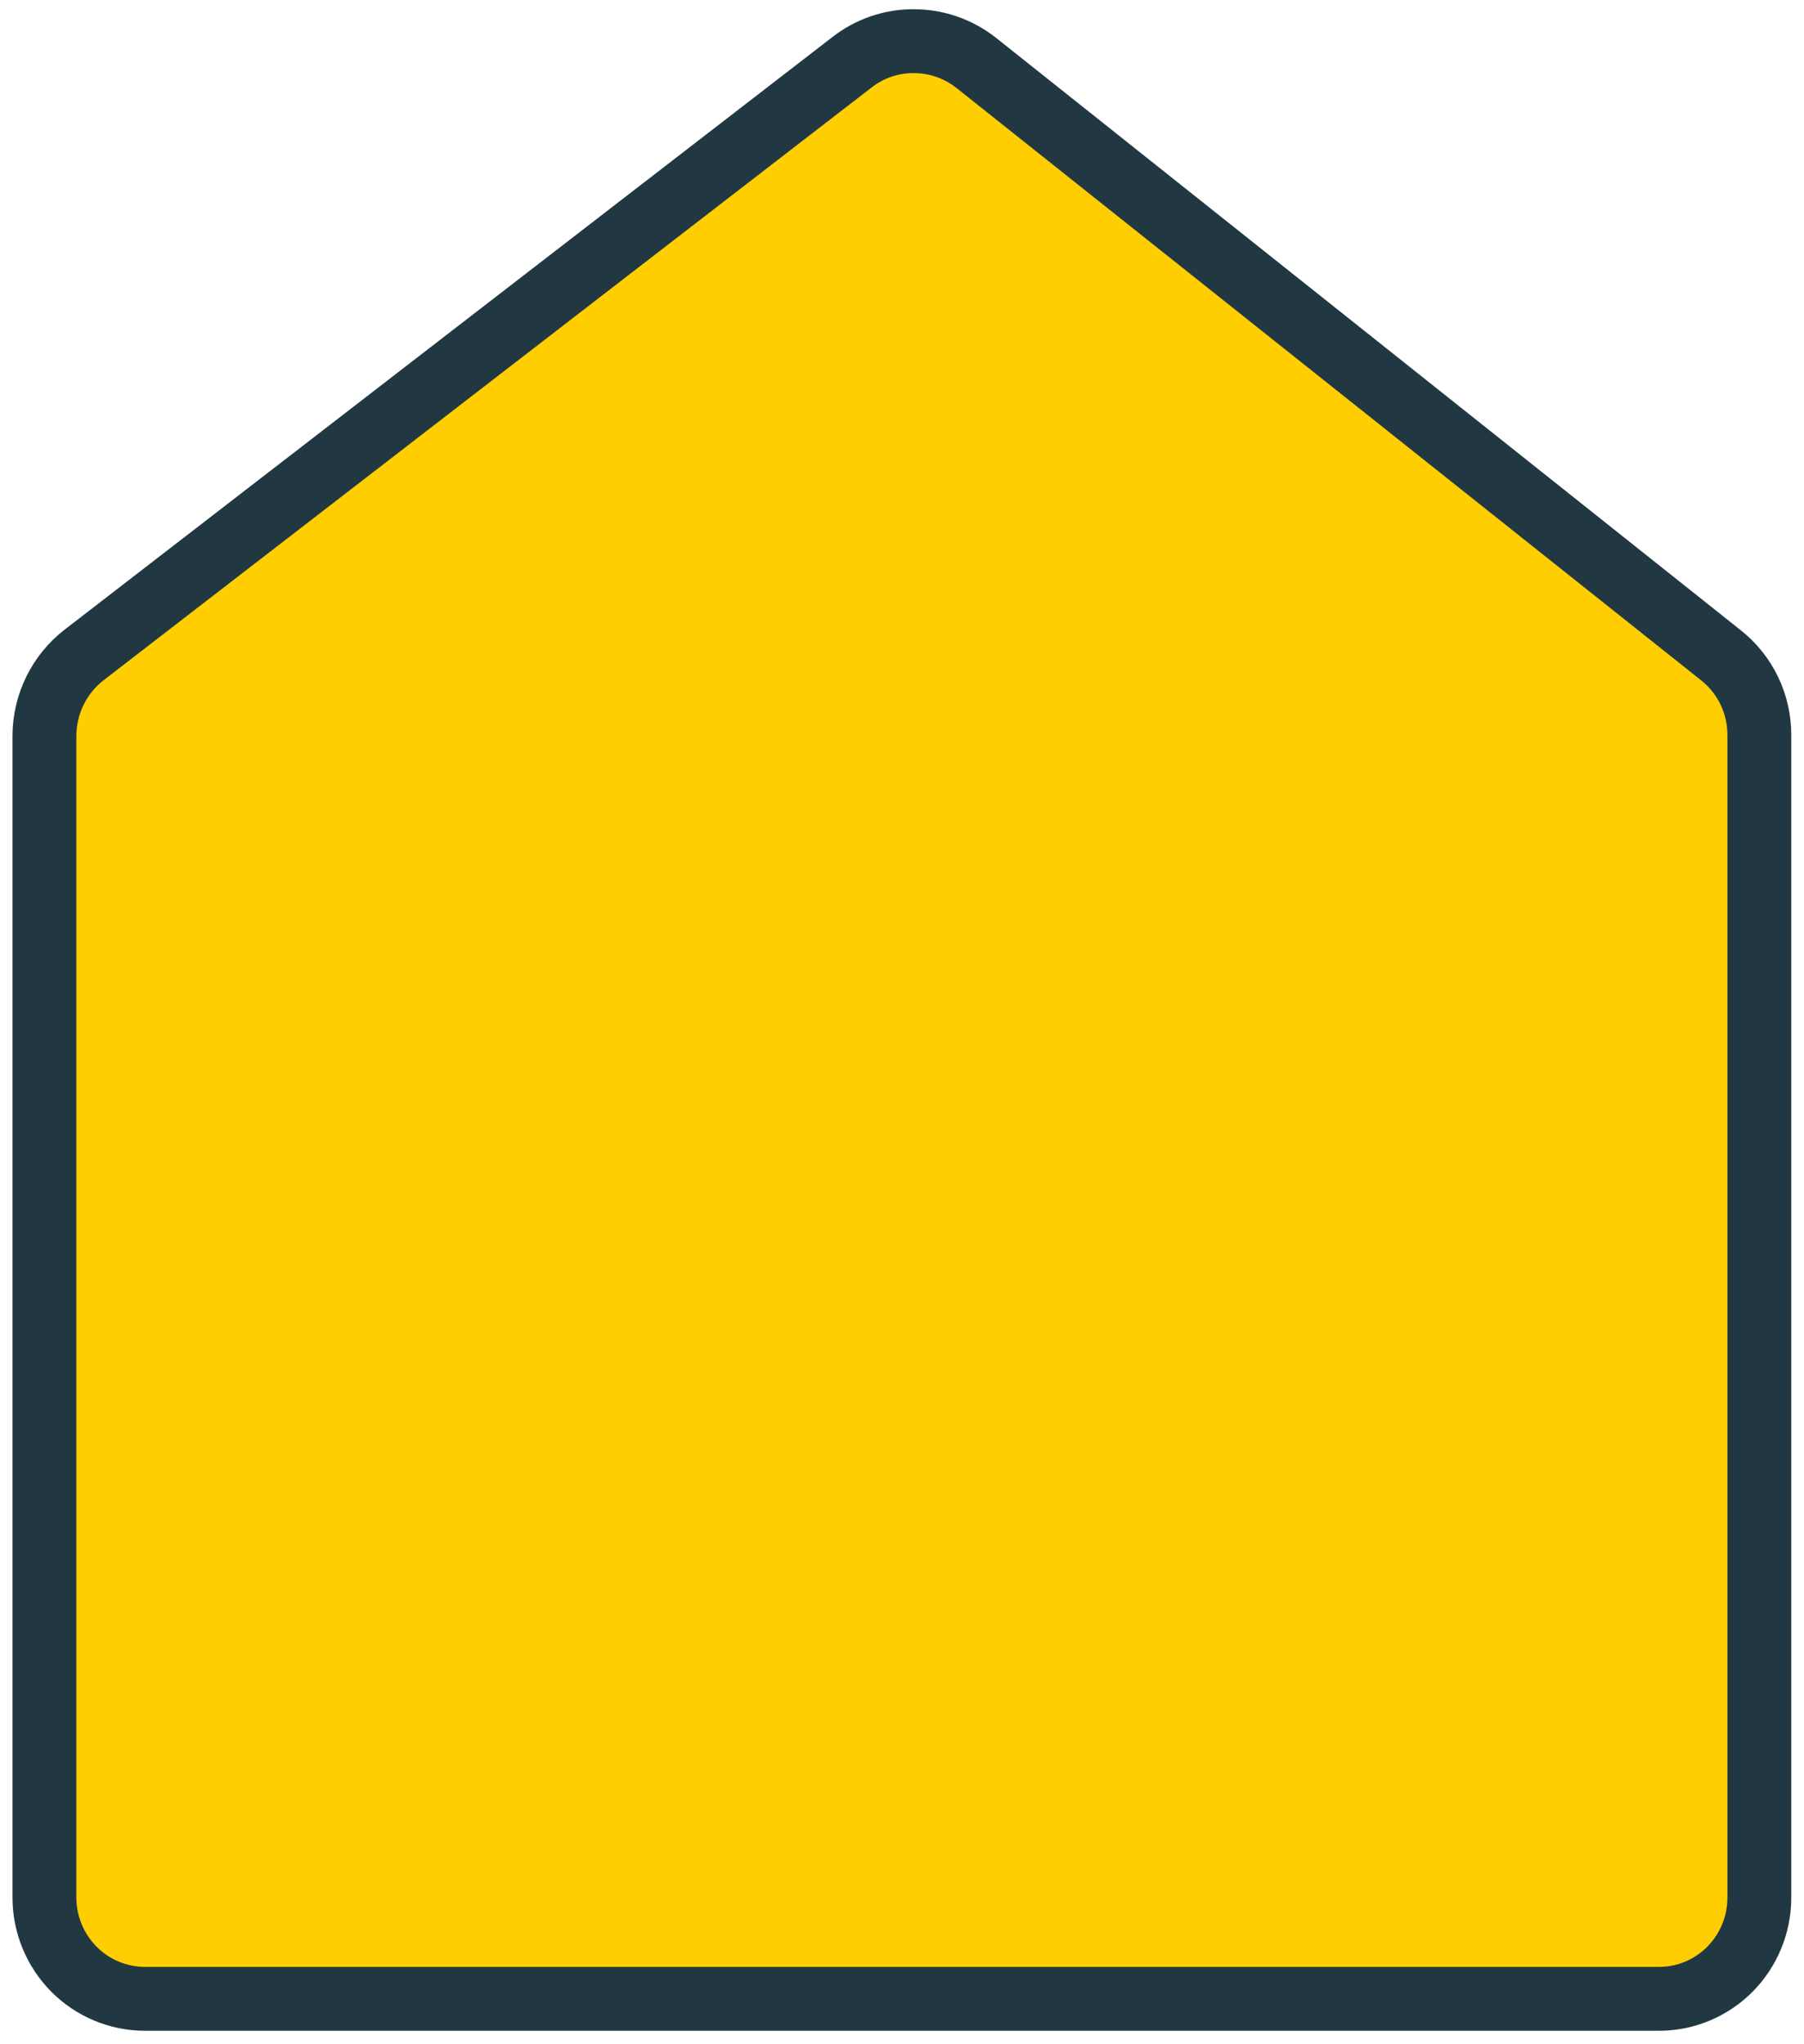 <svg width="113" height="128" viewBox="0 0 113 128" fill="none" xmlns="http://www.w3.org/2000/svg">
<path d="M9.065 125.178C7.4 125.174 5.804 124.505 4.627 123.317C3.449 122.129 2.786 120.519 2.782 118.84V46.066C2.788 45.091 3.014 44.13 3.443 43.256C3.872 42.382 4.493 41.619 5.259 41.023L53.382 3.889C54.477 3.038 55.821 2.578 57.203 2.578C58.632 2.57 60.021 3.048 61.147 3.935L107.818 41.054C108.563 41.648 109.166 42.405 109.579 43.268C109.992 44.131 110.205 45.077 110.203 46.035V118.84C110.203 120.515 109.545 122.123 108.373 123.311C107.201 124.498 105.611 125.17 103.95 125.178H9.065Z" fill="#FFCE00" stroke="#213843" stroke-width="4"/>
</svg>

